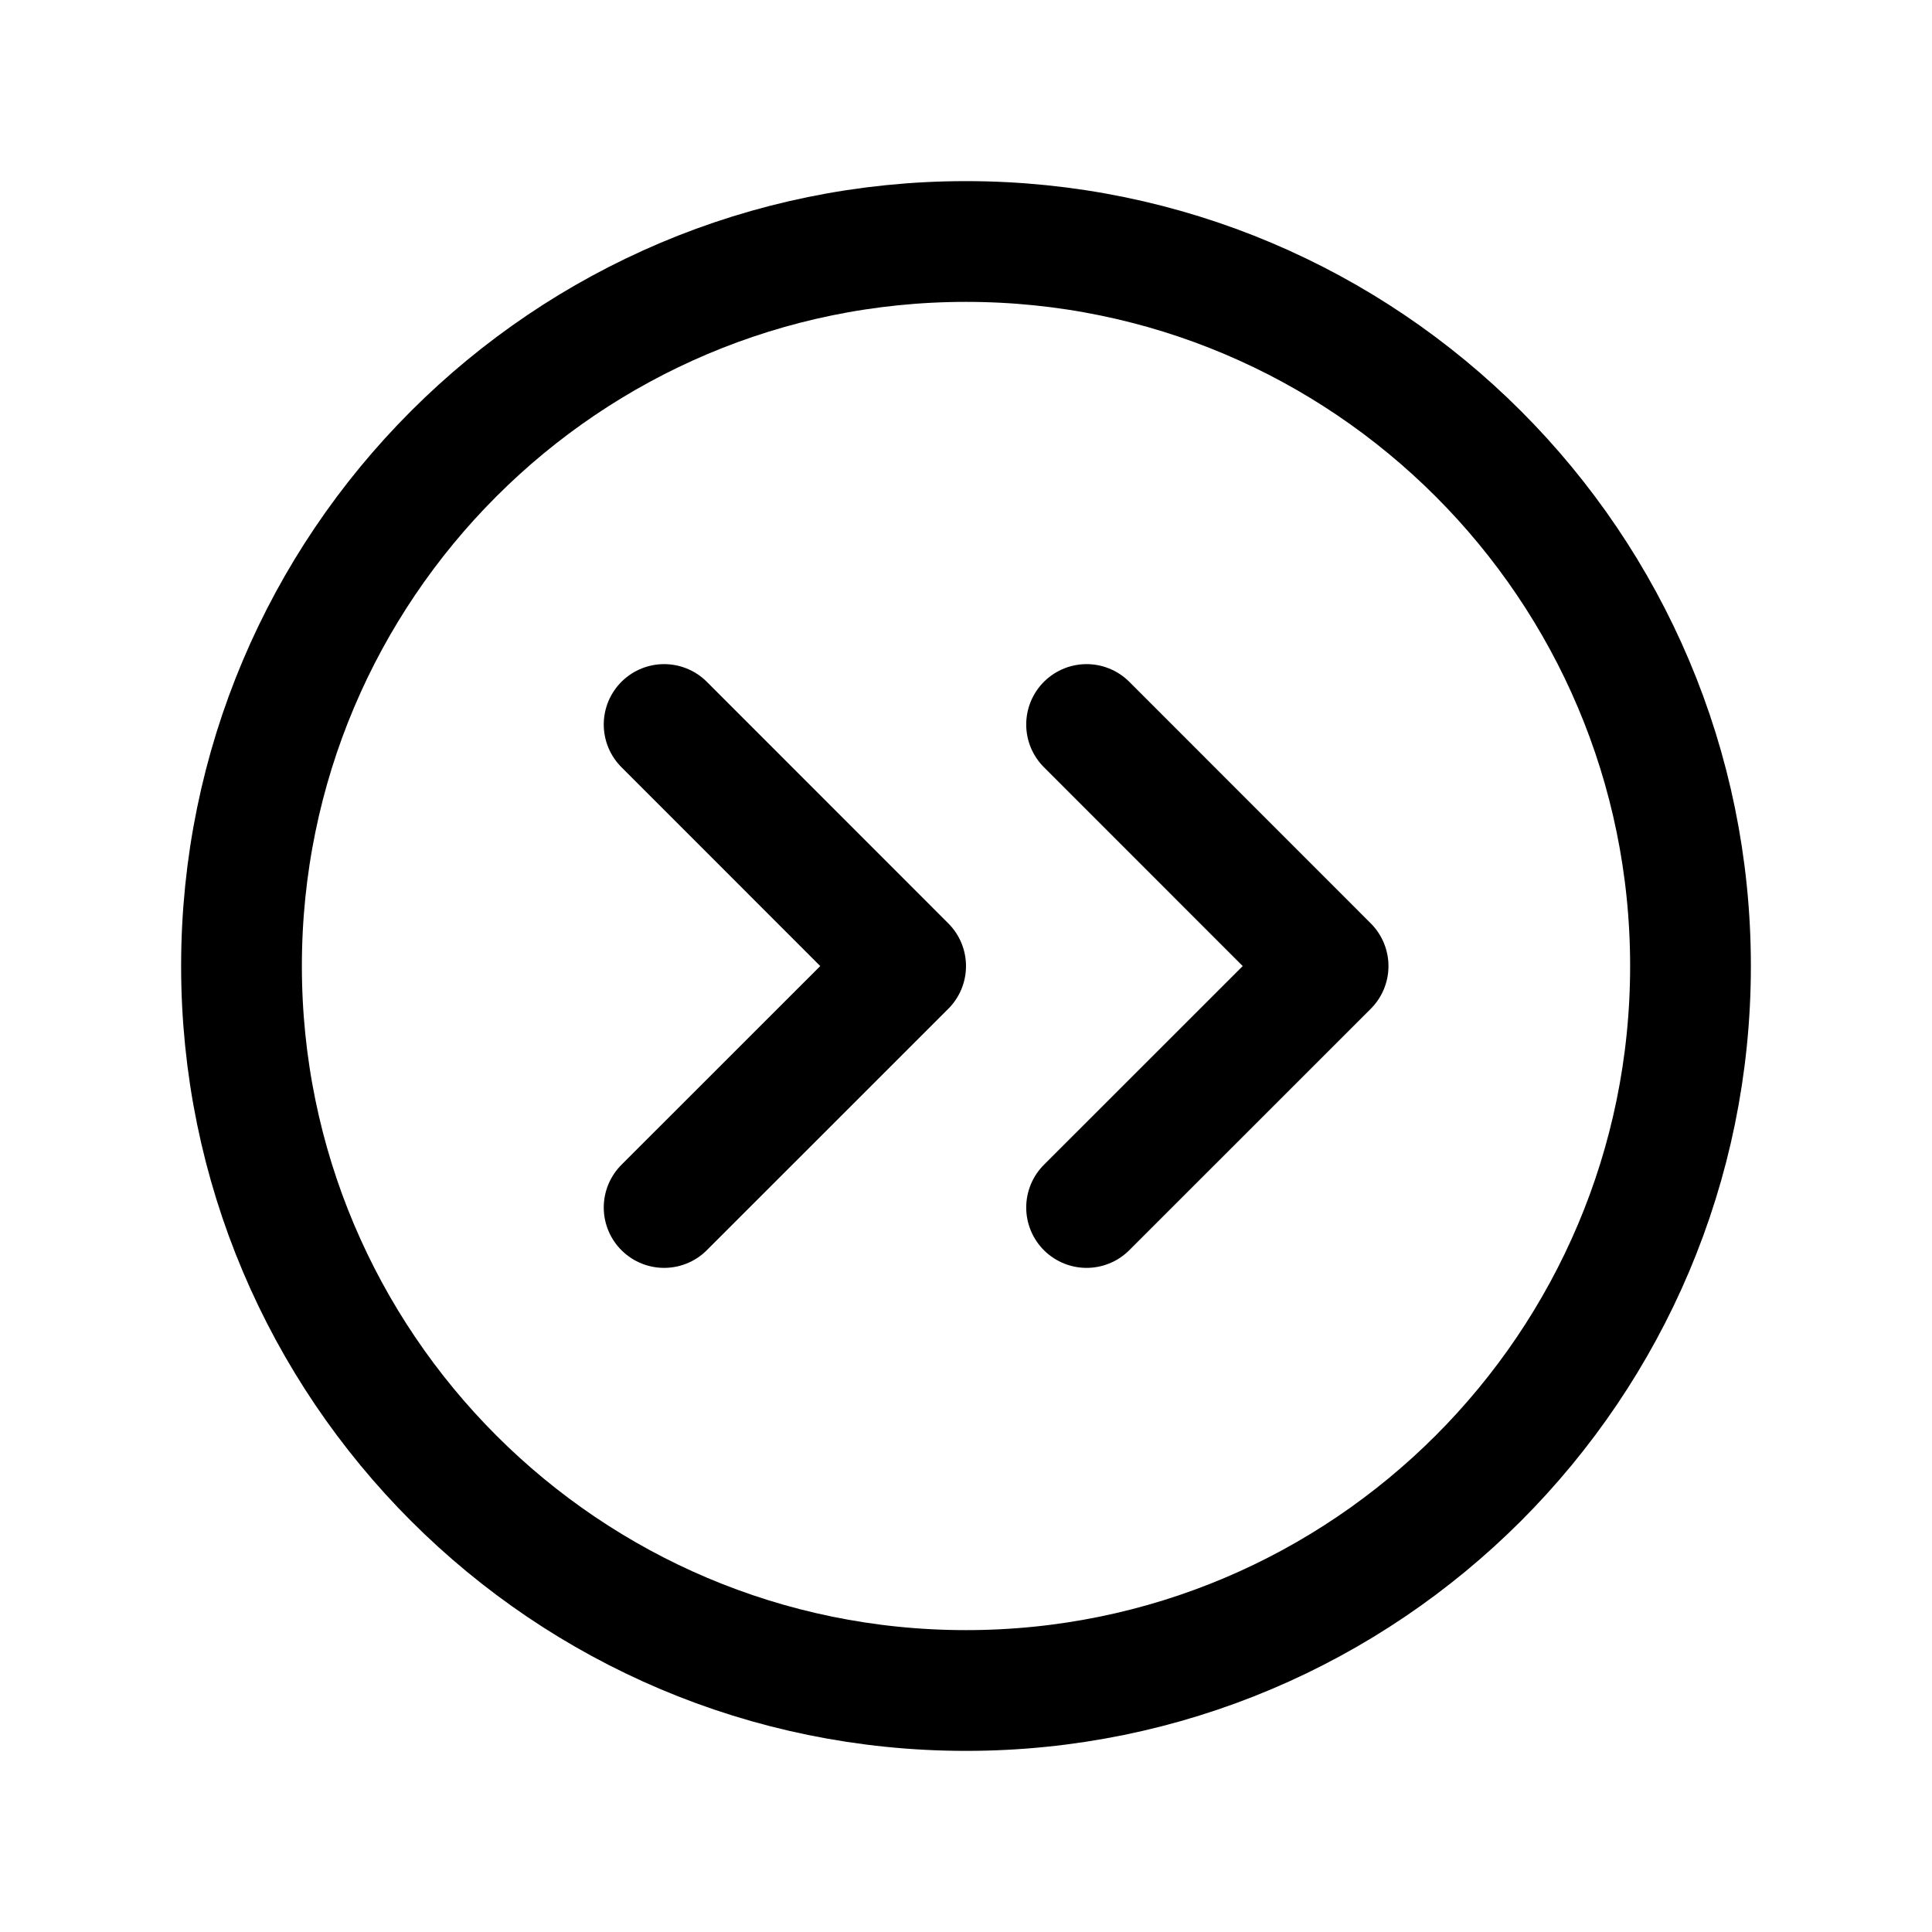 <svg width="24" height="24" viewBox="0 0 24 24" fill="none" xmlns="http://www.w3.org/2000/svg">
<path d="M3 12C3 16.97 7.03 21 12 21C16.97 21 21 16.97 21 12C21 7.03 16.97 3 12 3C7.03 3 3 7.03 3 12Z" stroke="black" stroke-width="1.5" stroke-linecap="round" stroke-linejoin="round"/>
<path d="M8.25 15L11.25 12.001L8.25 9" stroke="black" stroke-width="1.5" stroke-linecap="round" stroke-linejoin="round"/>
<path d="M13.498 15L16.498 12.001L13.498 9" stroke="black" stroke-width="1.5" stroke-linecap="round" stroke-linejoin="round"/>
</svg>
